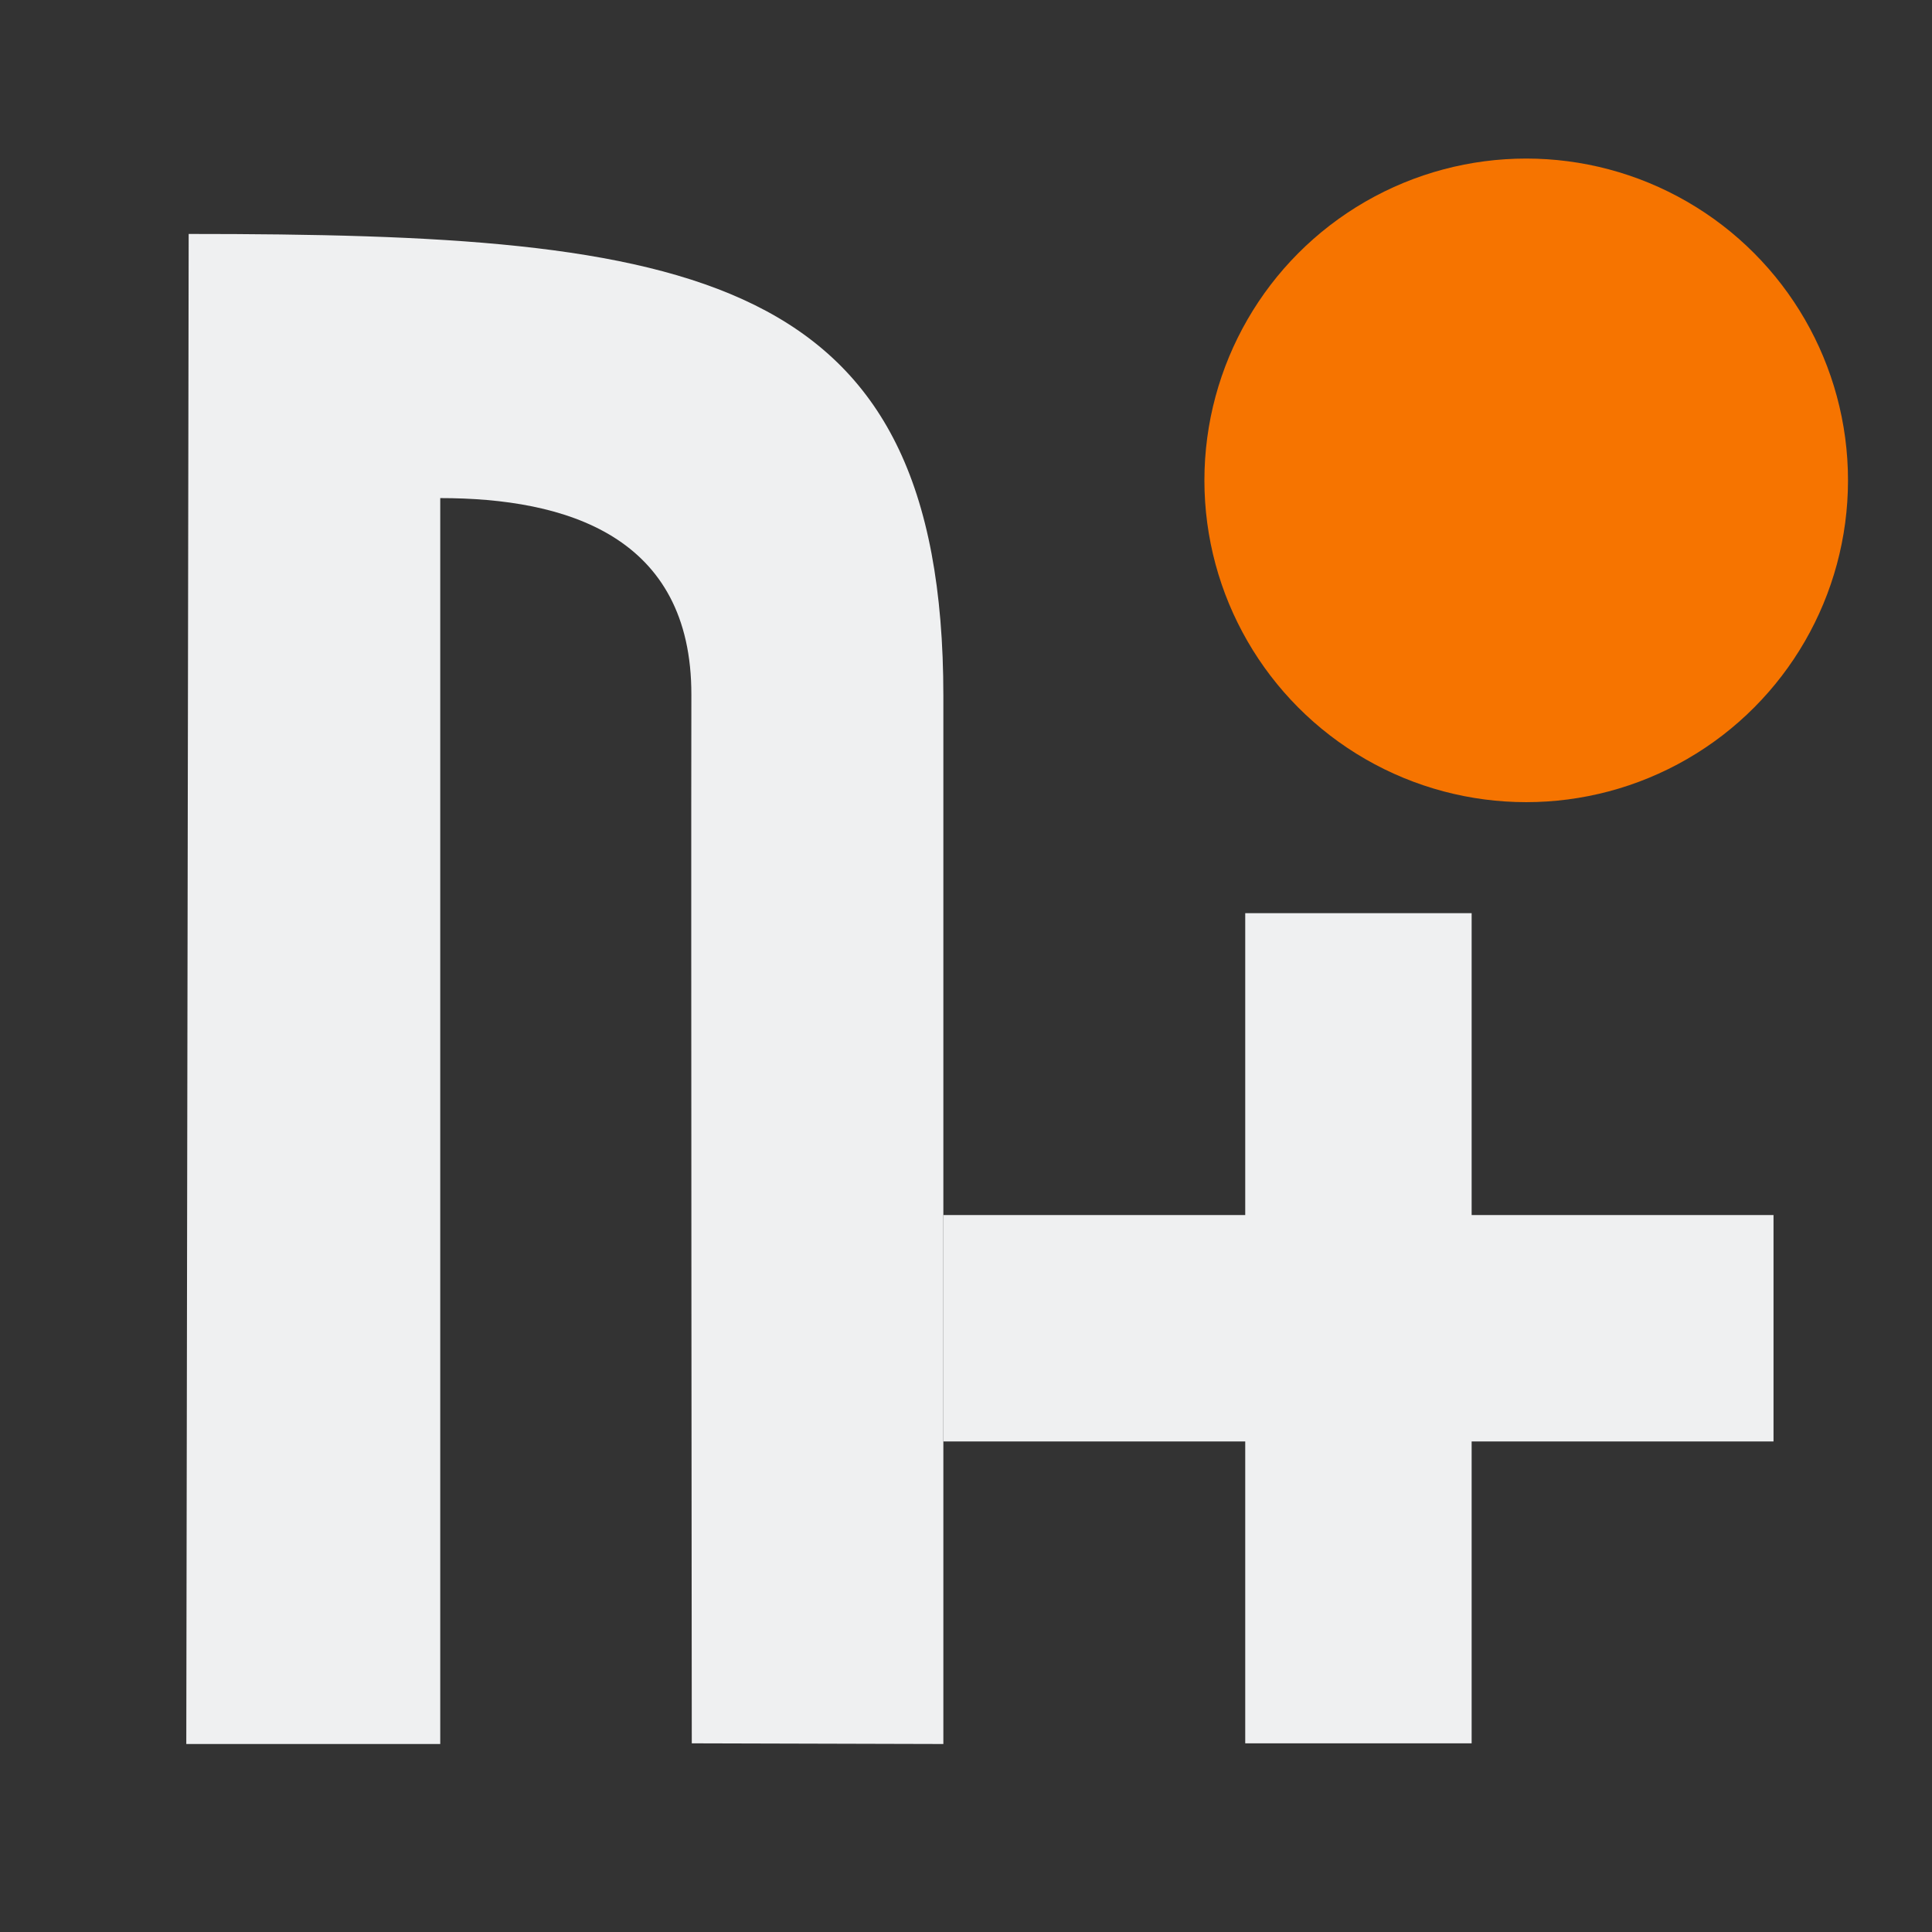 <?xml version="1.0" encoding="UTF-8" standalone="no"?>
<!-- Created with Inkscape (http://www.inkscape.org/) -->

<svg
   xmlns:dc="http://purl.org/dc/elements/1.1/"
   xmlns:cc="http://creativecommons.org/ns#"
   xmlns:rdf="http://www.w3.org/1999/02/22-rdf-syntax-ns#"
   xmlns:svg="http://www.w3.org/2000/svg"
   xmlns="http://www.w3.org/2000/svg"
   xmlns:sodipodi="http://sodipodi.sourceforge.net/DTD/sodipodi-0.dtd"
   xmlns:inkscape="http://www.inkscape.org/namespaces/inkscape"
   version="1.1"
   id="svg2"
   width="51.2"
   height="51.2"
   viewBox="0 0 51.2 51.2"
   sodipodi:docname="trayicon_away.svg"
   inkscape:export-filename="/home/drsrsprt/.nicotine/icons/trayicon_connect.png"
   inkscape:export-xdpi="90"
   inkscape:export-ydpi="90"
   inkscape:version="0.92.2 2405546, 2018-03-11">
  <rect x="0" y="0" width="51.2" height="51.2" fill="#333333" stroke="none"/>
  <defs
     id="defs6" />
  <sodipodi:namedview
     pagecolor="#ffffff"
     bordercolor="#666666"
     borderopacity="1"
     objecttolerance="10"
     gridtolerance="10"
     guidetolerance="10"
     inkscape:pageopacity="0"
     inkscape:pageshadow="2"
     inkscape:window-width="1920"
     inkscape:window-height="1056"
     id="namedview4"
     showgrid="true"
     showguides="false"
     inkscape:zoom="6.5186405"
     inkscape:cx="-26.704761"
     inkscape:cy="9.2409152"
     inkscape:window-x="0"
     inkscape:window-y="24"
     inkscape:window-maximized="1"
     inkscape:current-layer="svg2">
    <inkscape:grid
       type="xygrid"
       id="grid4523" />
  </sodipodi:namedview>
  <path
     style="fill:#eff0f1;fill-opacity:1;fill-rule:evenodd;stroke:none;stroke-width:3.062;stroke-miterlimit:4;stroke-dasharray:none;stroke-opacity:1;paint-order:fill markers stroke"
     d="m 5,6.2 c 13.333,0 20,0.942 20,12.244 v 27.774 l -6.667,-0.018 c 0,0 -0.022,-22.105 -0.011,-27.784 C 18.331,14.2 15,13.2 11.667,13.2 V 46.218 H 4.937 Z"
     id="rect4520"
     inkscape:connector-curvature="0"
     sodipodi:nodetypes="ccccscccc" />
  <rect
     style="fill:#eff0f1;fill-opacity:1;fill-rule:evenodd;stroke:none;stroke-width:4.094;stroke-miterlimit:4;stroke-dasharray:none;stroke-opacity:1;paint-order:fill markers stroke"
     id="rect4525"
     width="22"
     height="6"
     x="25"
     y="32.2" />
  <rect
     style="fill:#eff0f1;fill-opacity:1;fill-rule:evenodd;stroke:none;stroke-width:4.094;stroke-miterlimit:4;stroke-dasharray:none;stroke-opacity:1;paint-order:fill markers stroke"
     id="rect4525-3"
     width="22"
     height="6"
     x="24.2"
     y="-39"
     transform="rotate(90)" />
  <circle
     style="fill:#f67400;fill-opacity:1;fill-rule:evenodd;stroke:none;stroke-width:5.157;stroke-miterlimit:4;stroke-dasharray:none;stroke-opacity:1;paint-order:fill markers stroke"
     id="path4544"
     cx="40.446"
     cy="12.73"
     r="8.528" />
</svg>

